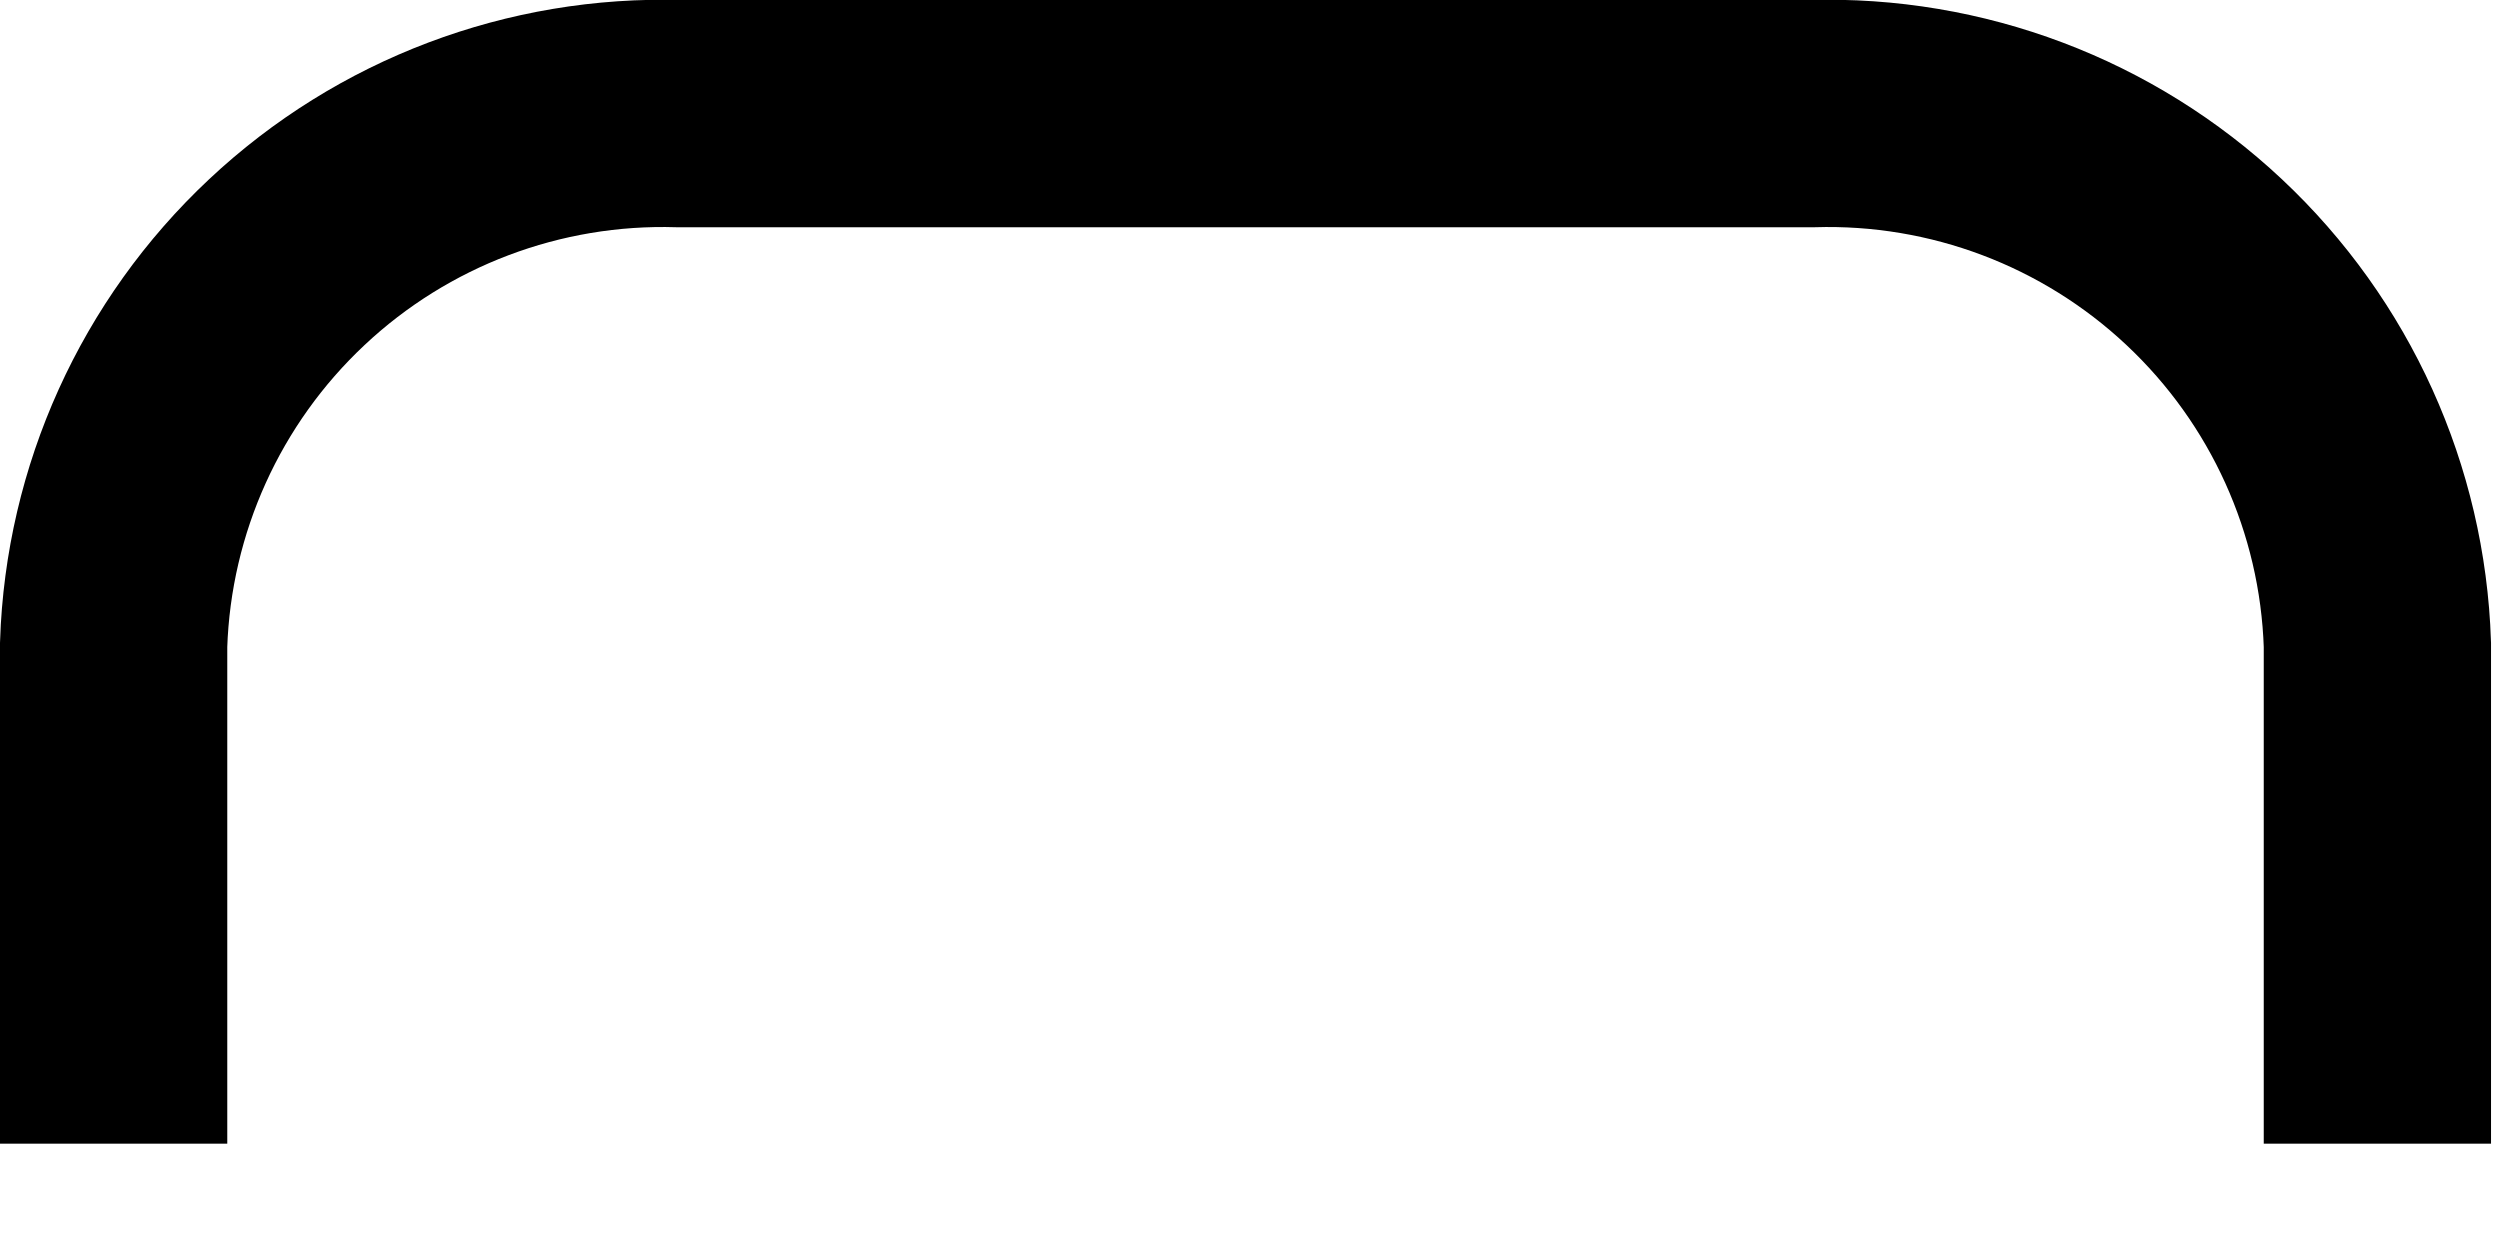 <svg width="22" height="11" viewBox="0 0 22 11" fill="none" xmlns="http://www.w3.org/2000/svg">
<g id="Frame" clip-path="url(#clip0_10007_757)">
<path id="Path 338" d="M20.921 10.064V5.673C20.879 4.393 20.331 3.183 19.397 2.307C18.464 1.431 17.221 0.961 15.941 1H5.98C4.7 0.961 3.457 1.431 2.524 2.307C1.59 3.183 1.042 4.393 1 5.673V10.064" stroke="black" stroke-width="2"/>
</g>
<defs>
<clipPath id="clip0_10007_757">
<rect width="21.921" height="10.064" fill="white"/>
</clipPath>
</defs>
</svg>
